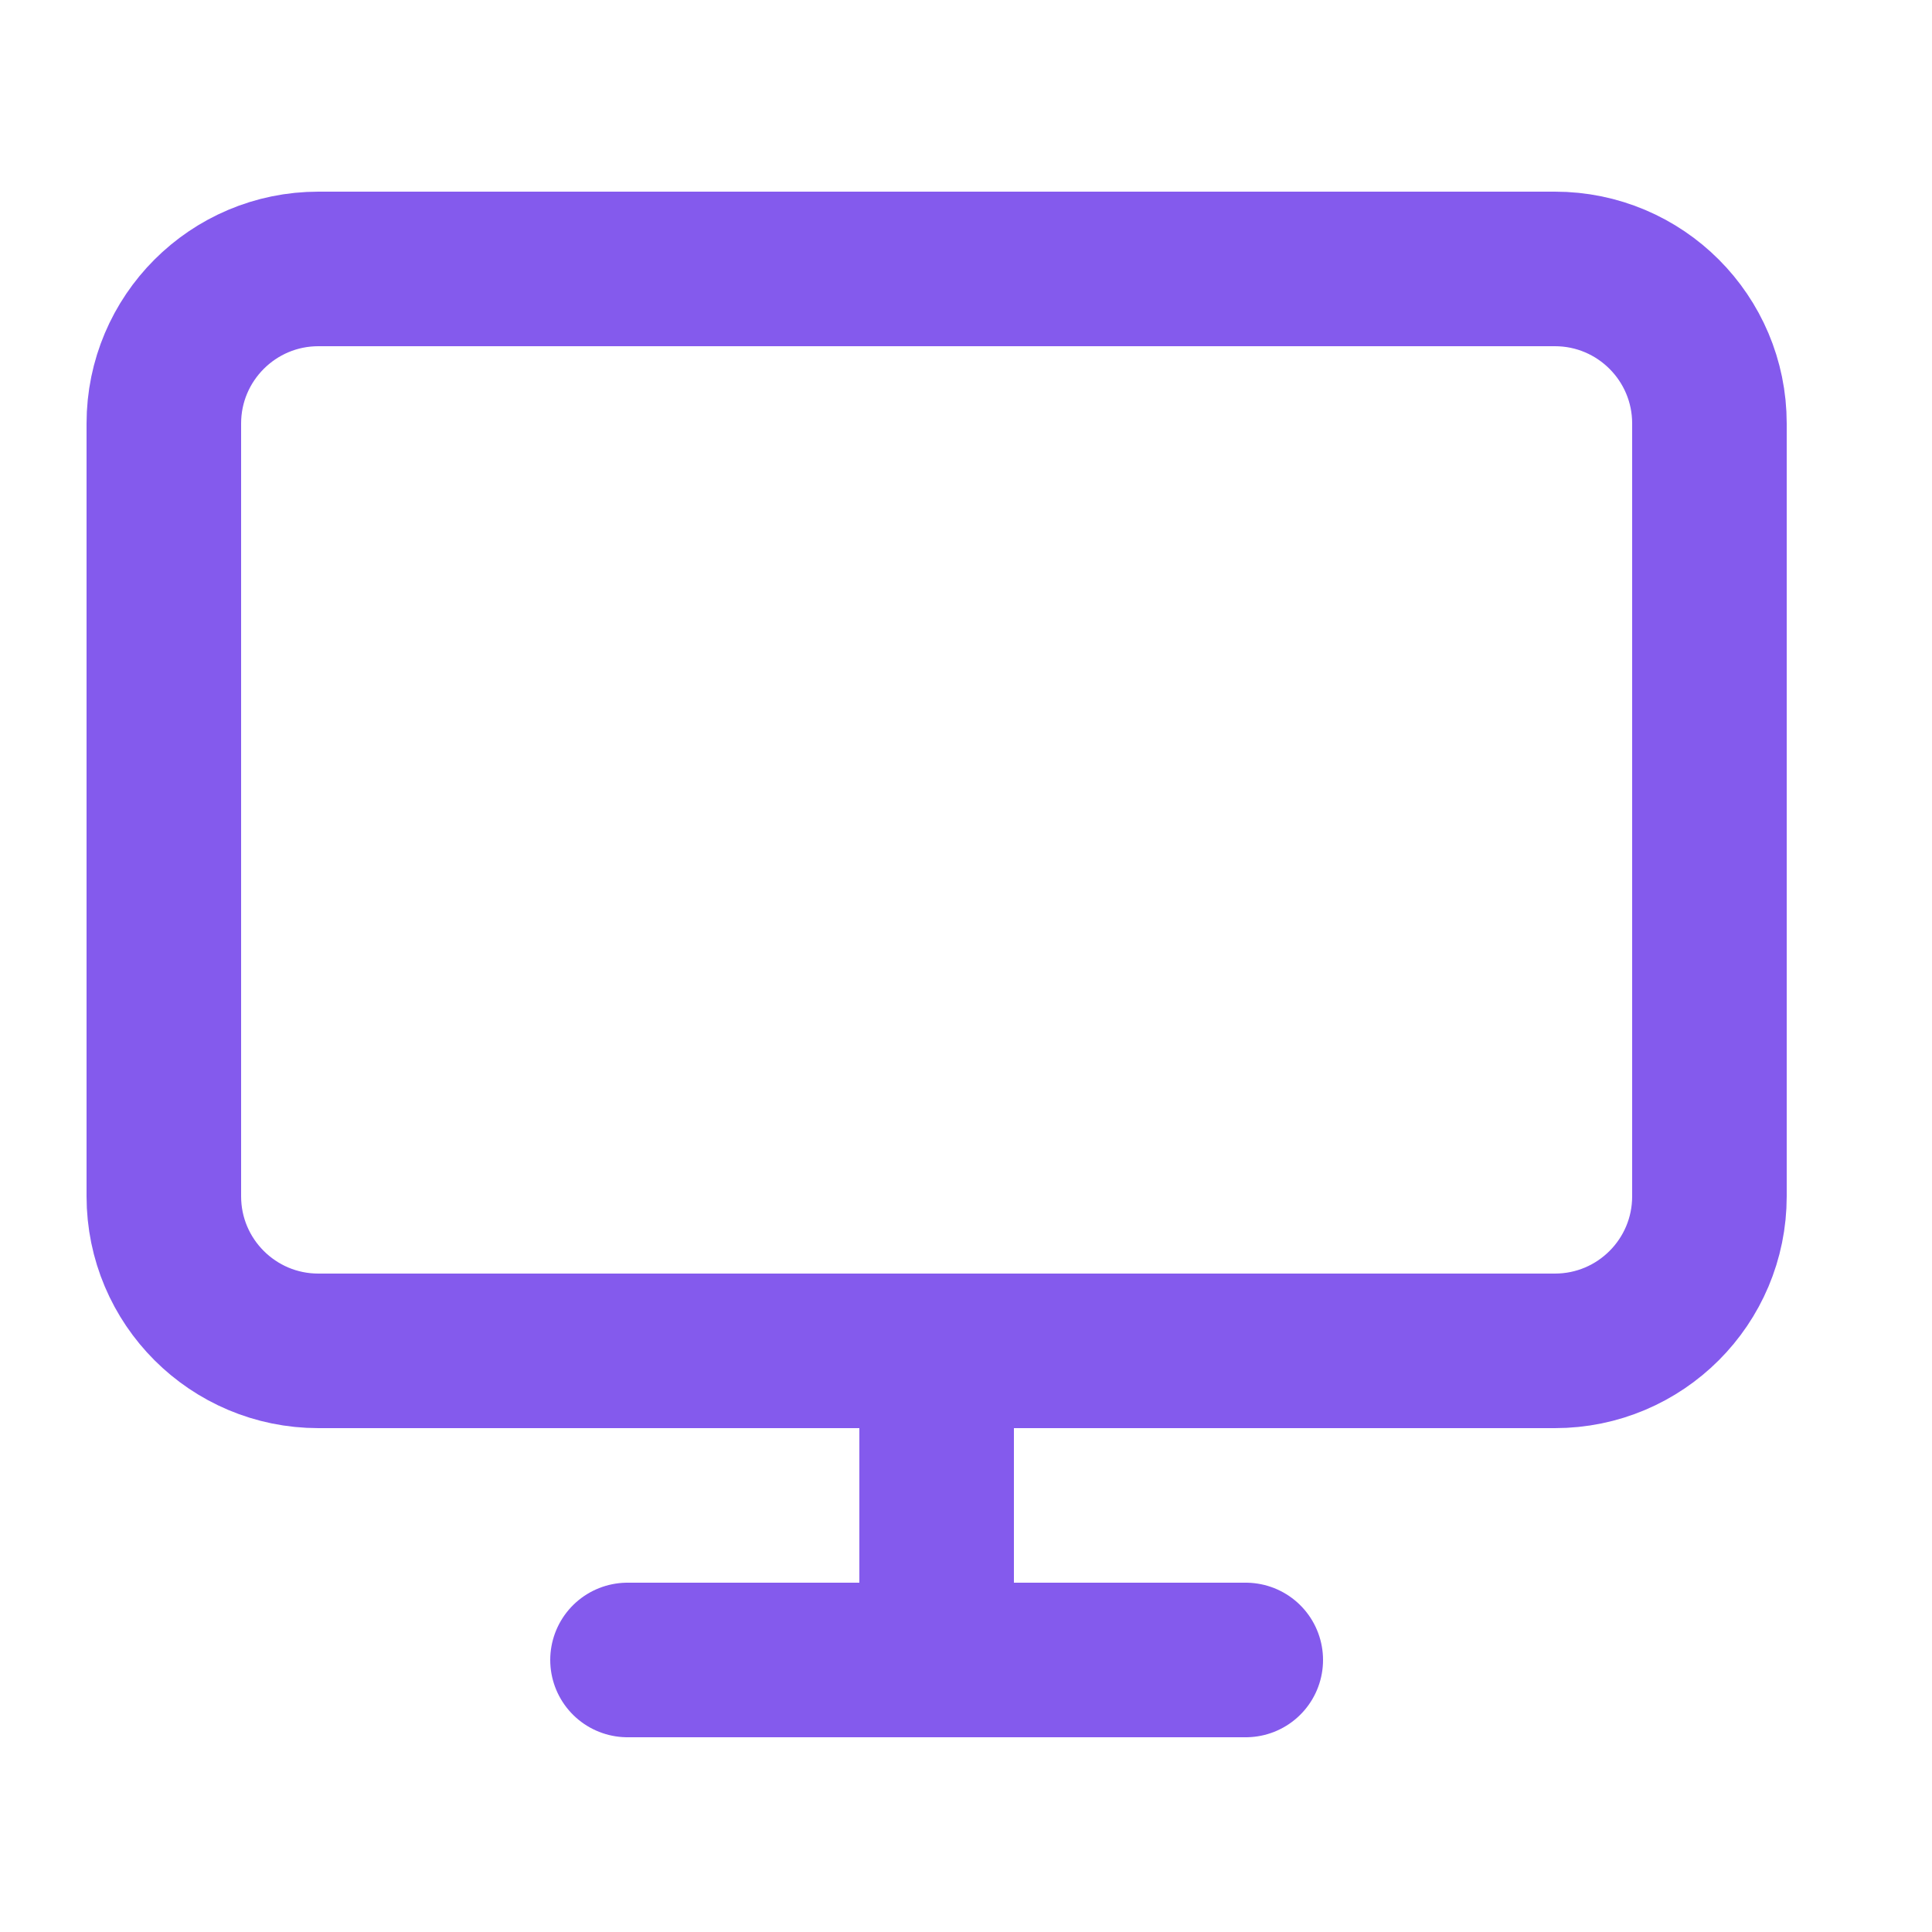 <svg width="25" height="25" viewBox="0 0 25 25" fill="none" xmlns="http://www.w3.org/2000/svg">
<path d="M20.12 3.48H4.12C3.016 3.48 2.12 4.376 2.12 5.48V15.48C2.12 16.585 3.016 17.48 4.12 17.48H20.12C21.225 17.48 22.12 16.585 22.12 15.48V5.48C22.12 4.376 21.225 3.48 20.12 3.48Z" stroke="#845AED" stroke-width="2" stroke-linecap="round" stroke-linejoin="round"/>
<path d="M8.12 21.48H16.12M12.12 17.48V21.48" stroke="#845AED" stroke-width="2" stroke-linecap="round" stroke-linejoin="round"/>
</svg>
